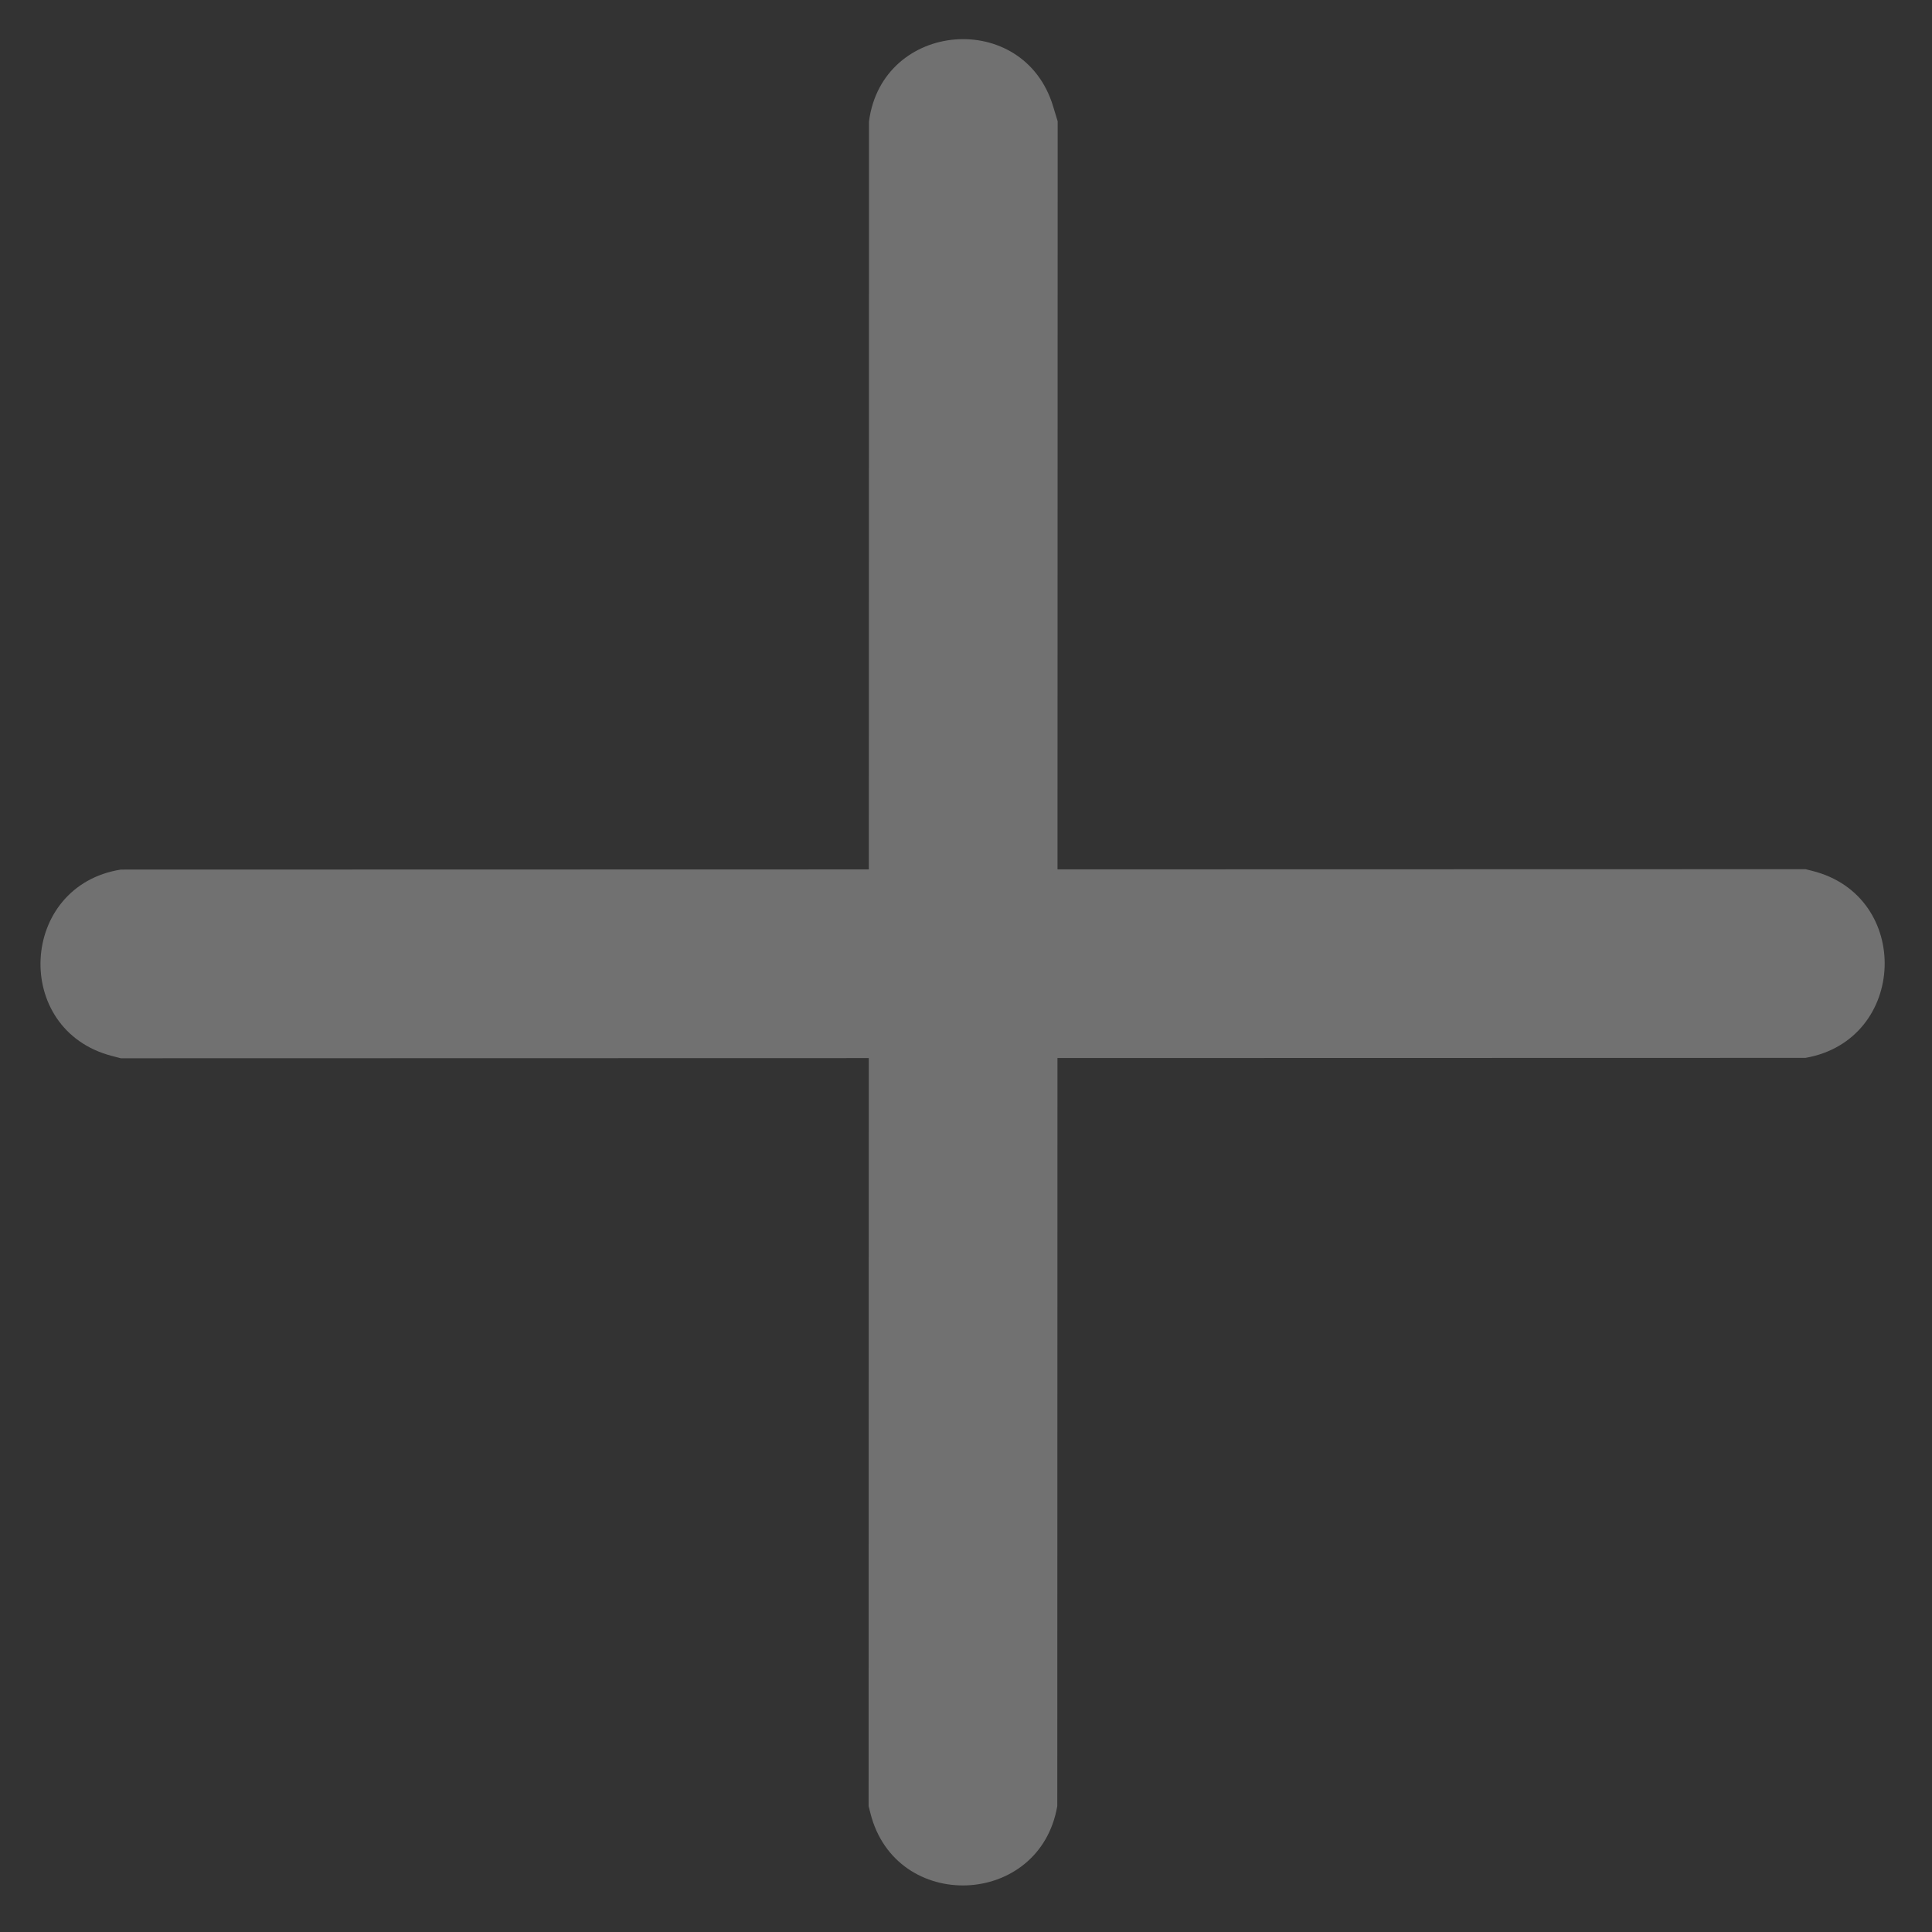 <svg width="149" height="149" viewBox="0 0 149 149" fill="none" xmlns="http://www.w3.org/2000/svg">
<rect x="0" y="0" width="149" height="149" fill="#333333" stroke="none"/>
<path opacity="0.307" d="M139.245 67.034L81.557 67.047L81.57 9.359L81.215 8.189C78.936 0.685 68.035 1.586 67.019 9.363L67.006 67.051L9.318 67.064C1.459 68.314 0.915 79.421 8.615 81.432L9.315 81.615L67.003 81.602L66.989 139.29L67.13 139.846C69.083 147.565 80.192 147.133 81.54 139.286L81.554 81.598L139.242 81.585C147.095 80.215 147.493 69.088 139.757 67.162L139.245 67.034Z" fill="white"/>
</svg>
